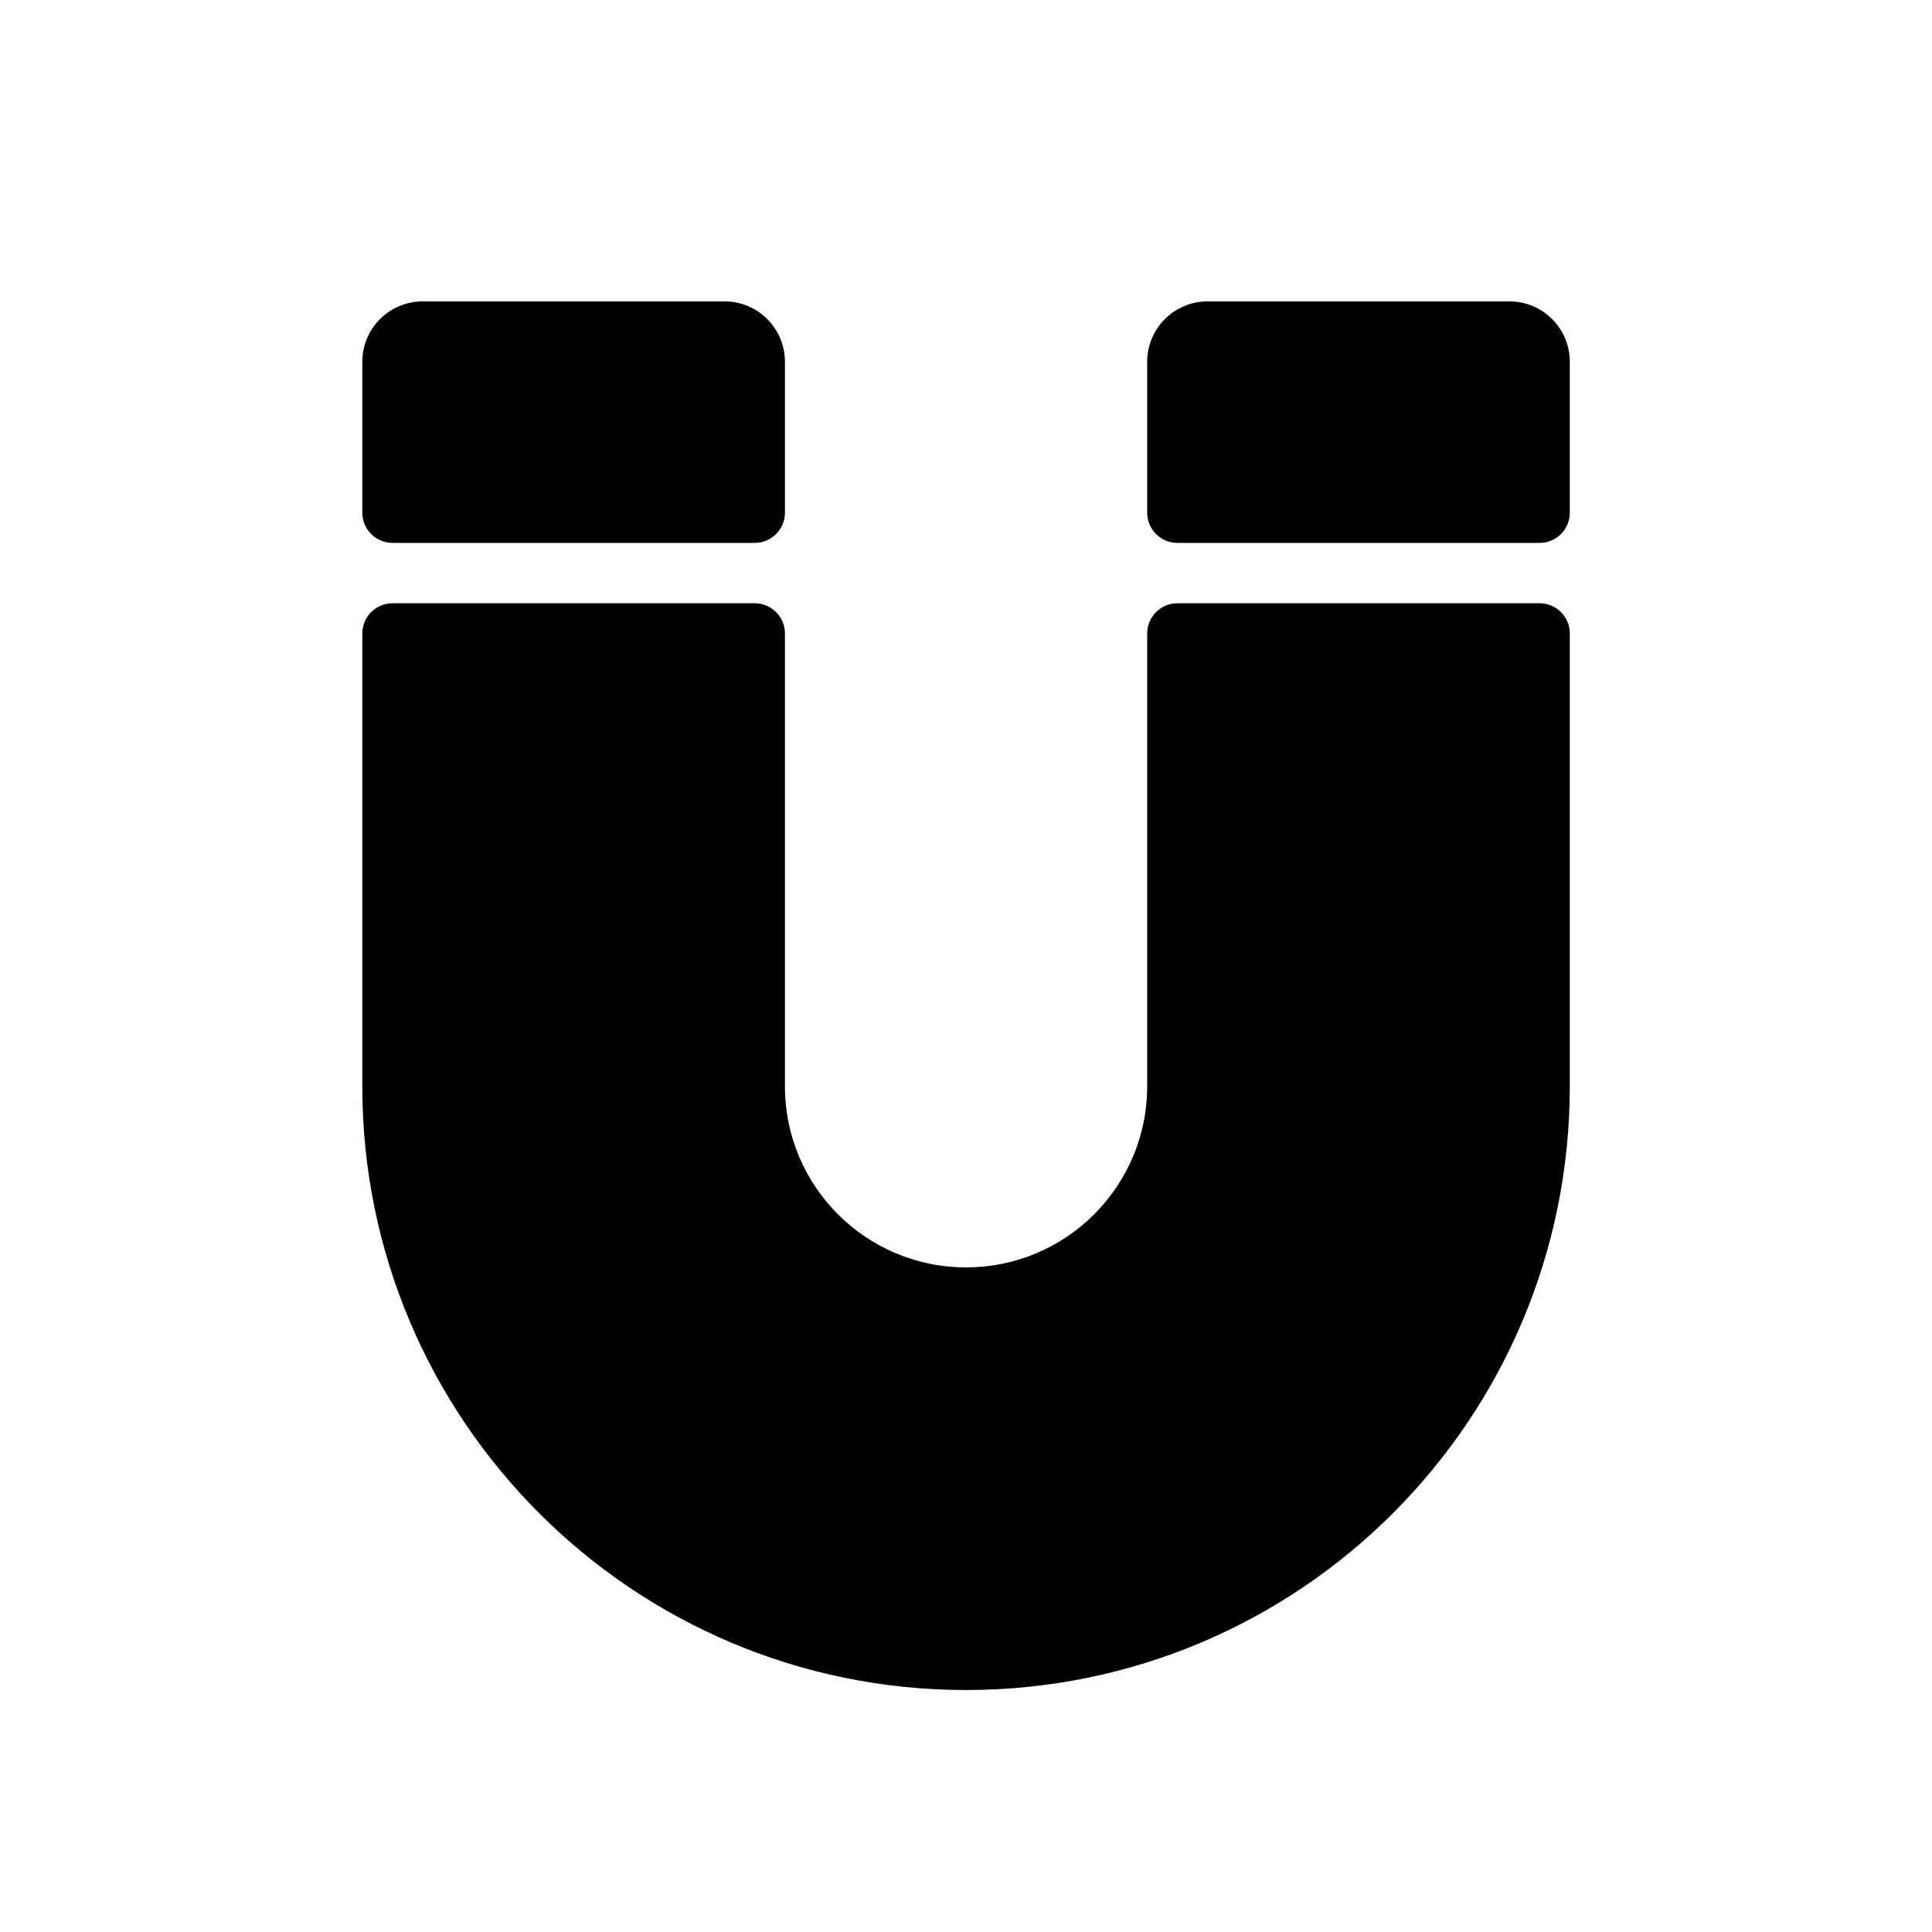 <svg width="32" height="32" viewBox="0 0 32 32" fill="none" xmlns="http://www.w3.org/2000/svg">
<path fill-rule="evenodd" clip-rule="evenodd" d="M16.001 27.992V27.992C10.478 27.992 6.001 23.515 6.001 17.992V17.992V10.492V10.492C6.001 10.216 6.225 9.992 6.501 9.992H12.501V9.992C12.777 9.992 13.001 10.216 13.001 10.492V17.992V17.992C13.001 19.649 14.344 20.992 16.001 20.992C17.658 20.992 19.001 19.649 19.001 17.992C19.001 17.992 19.001 17.992 19.001 17.992V10.492V10.492C19.001 10.216 19.225 9.992 19.501 9.992H25.501V9.992C25.777 9.992 26.001 10.216 26.001 10.492V17.992V17.992C26.001 23.515 21.524 27.992 16.001 27.992V27.992ZM25.501 8.992H19.501V8.992C19.225 8.992 19.001 8.768 19.001 8.492V8.492V5.992V5.992C19.001 5.44 19.449 4.992 20.001 4.992H25.001V4.992C25.553 4.992 26.001 5.44 26.001 5.992V8.492V8.492C26.001 8.768 25.777 8.992 25.501 8.992C25.501 8.992 25.501 8.992 25.501 8.992H25.501ZM12.501 8.992H6.501V8.992C6.225 8.992 6.001 8.768 6.001 8.492V8.492V5.992V5.992C6.001 5.44 6.449 4.992 7.001 4.992H12.001V4.992C12.553 4.992 13.001 5.44 13.001 5.992V8.492V8.492C13.001 8.768 12.777 8.992 12.501 8.992C12.501 8.992 12.501 8.992 12.501 8.992H12.501Z" fill="black"/>
</svg>

